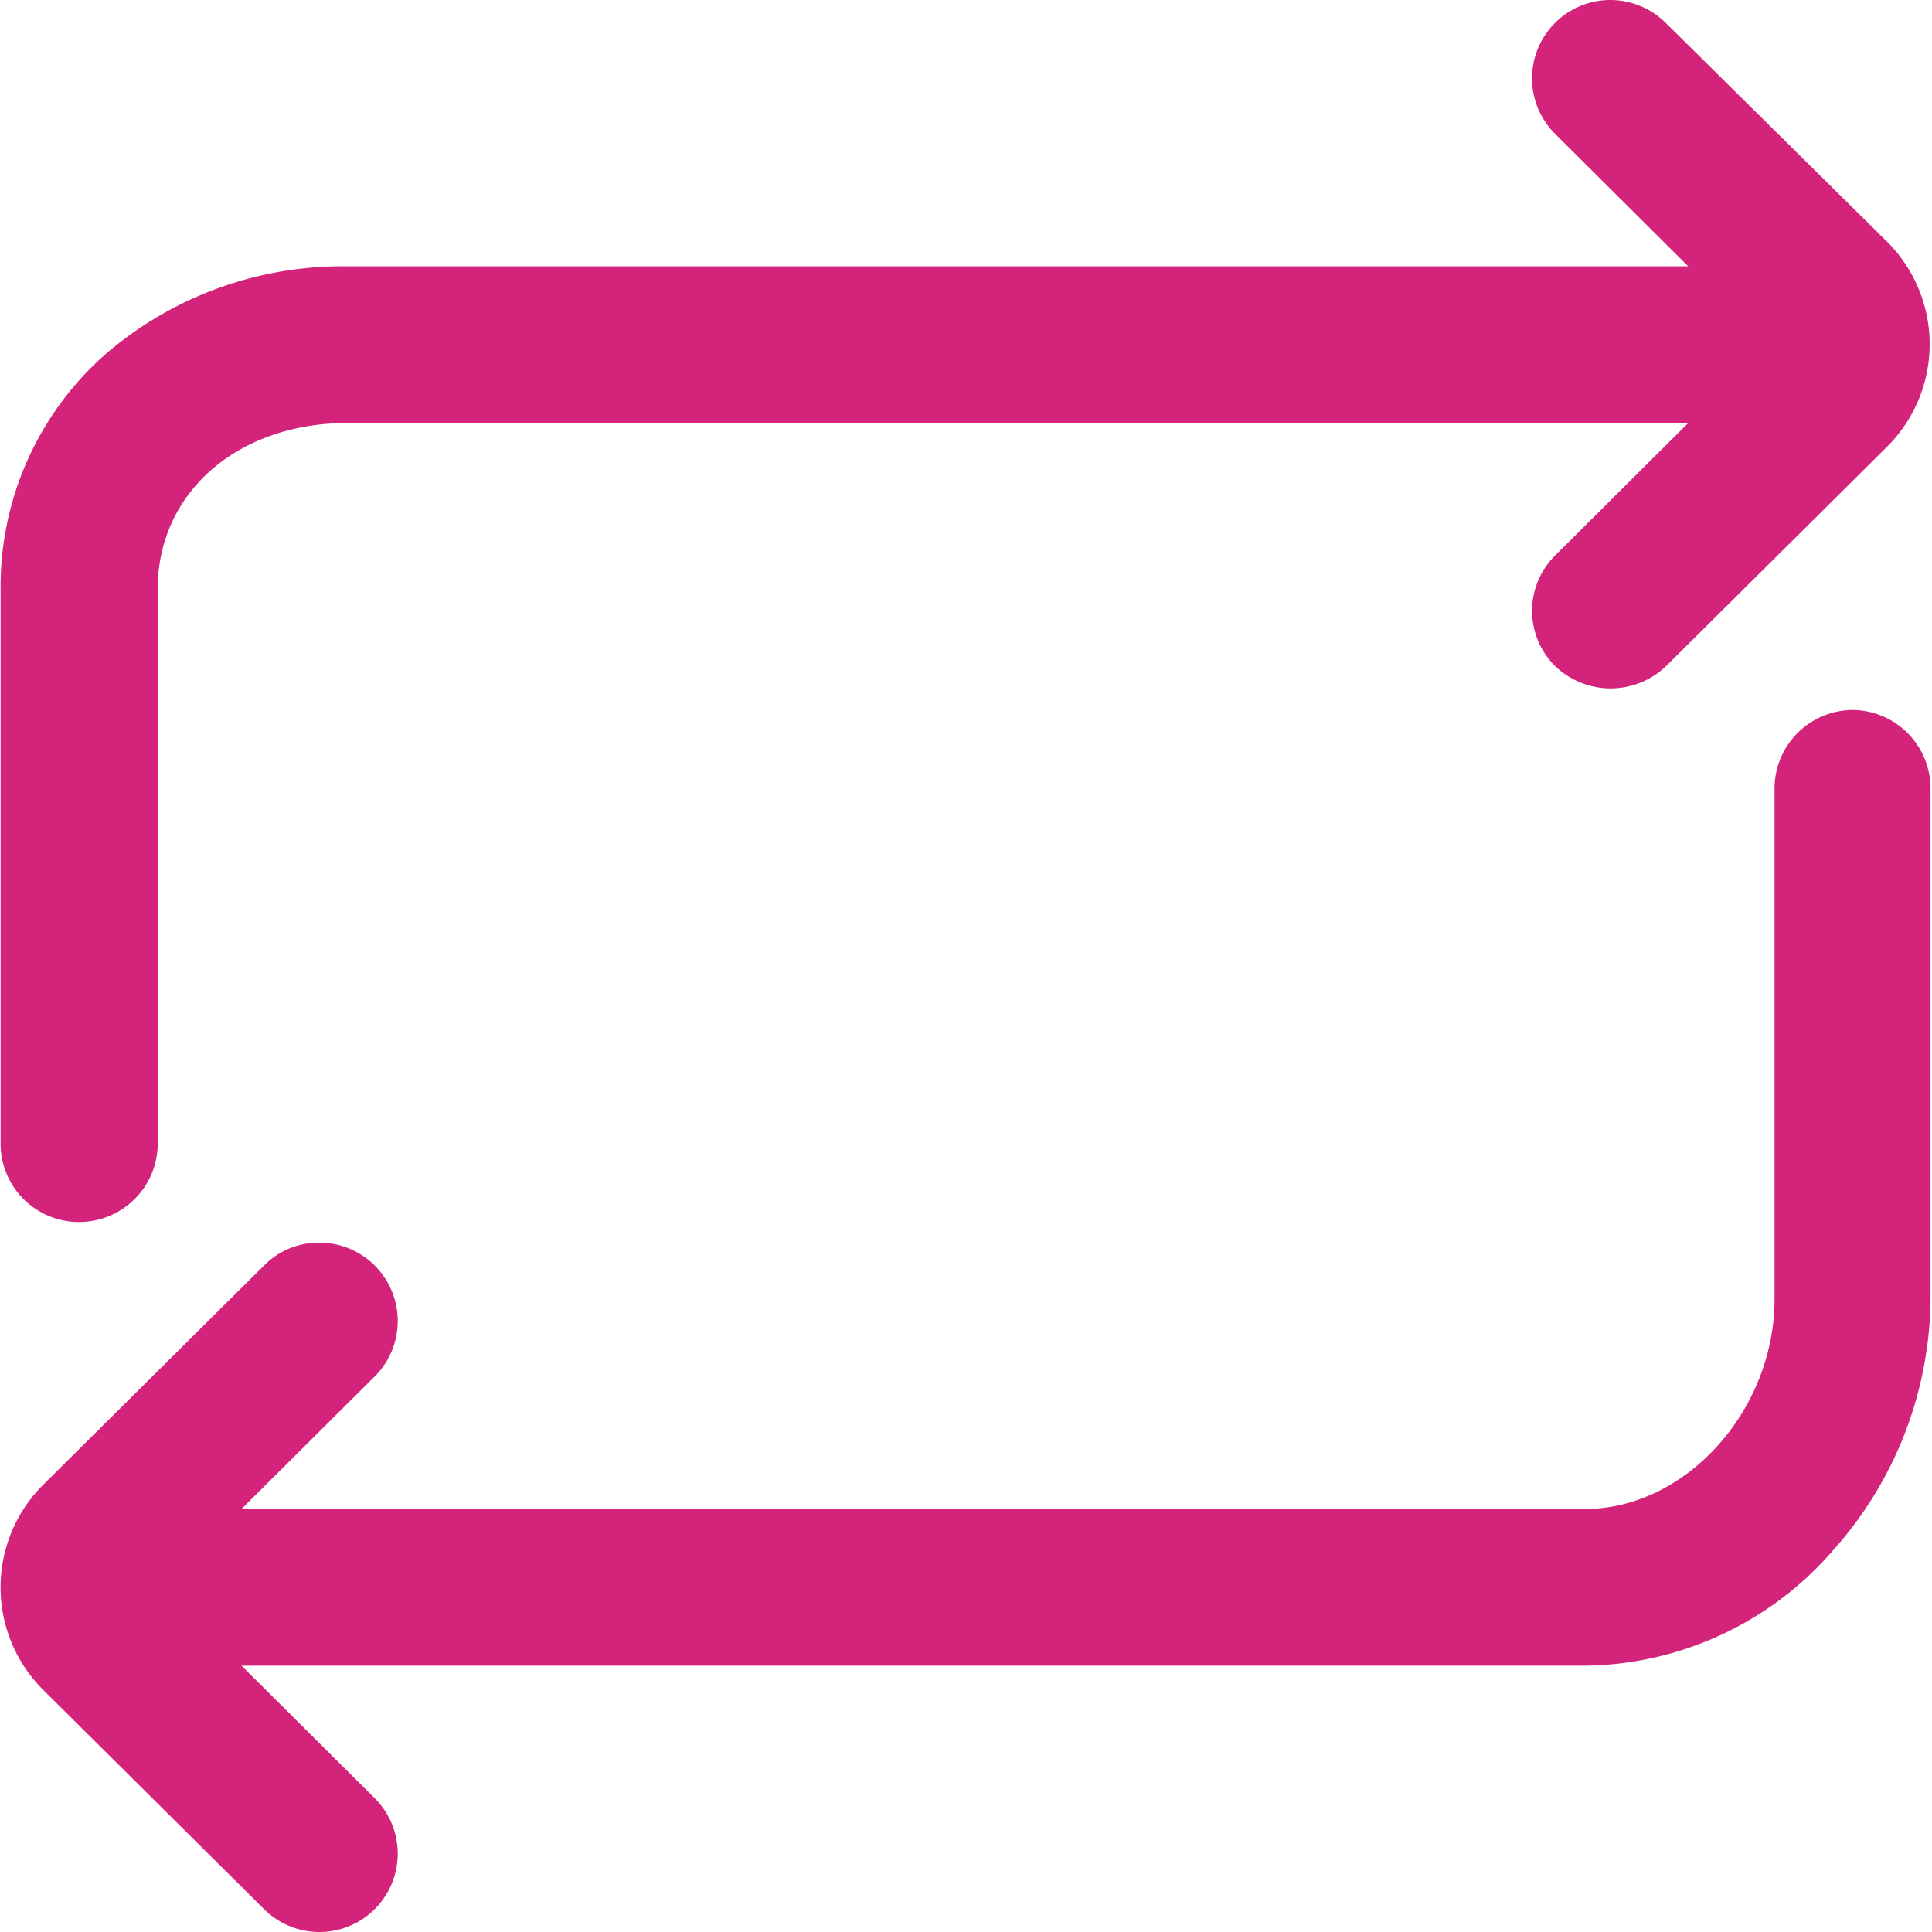 <?xml version="1.0" standalone="no"?><!DOCTYPE svg PUBLIC "-//W3C//DTD SVG 1.1//EN" "http://www.w3.org/Graphics/SVG/1.1/DTD/svg11.dtd"><svg t="1699258241658" class="icon" viewBox="0 0 1024 1024" version="1.1" xmlns="http://www.w3.org/2000/svg" p-id="7338" xmlns:xlink="http://www.w3.org/1999/xlink" width="200" height="200"><path d="M42.074 647.682a41.638 41.638 0 0 0 41.518-41.638V312.047c0-50.905 42.36-87.85 100.606-87.85h710.62l-70.52 70.159a41.277 41.277 0 0 0 0 58.727 42.481 42.481 0 0 0 58.727 0l116.973-116.13a76.658 76.658 0 0 0 0-109.03L882.784 12.034a41.759 41.759 0 0 0-29.484-12.034 41.518 41.518 0 0 0-29.002 71.002l70.52 70.159h-710.019a192.547 192.547 0 0 0-127.924 45.73A164.026 164.026 0 0 0 0.315 312.047v293.996a41.518 41.518 0 0 0 41.759 41.638zM982.186 376.31a41.638 41.638 0 0 0-41.638 41.638v270.529c0 59.208-47.054 111.316-100.606 111.316H127.998l70.52-70.159a41.518 41.518 0 0 0-28.882-71.002 40.676 40.676 0 0 0-29.604 12.034l-116.973 116.13a76.658 76.658 0 0 0 0 109.03l116.973 116.13a41.518 41.518 0 1 0 58.486-58.968l-70.52-70.159h711.944a176.301 176.301 0 0 0 131.414-60.893A202.295 202.295 0 0 0 1023.223 688.478V417.948a41.638 41.638 0 0 0-41.037-41.638z" fill="#d4237a" p-id="7339"></path></svg>